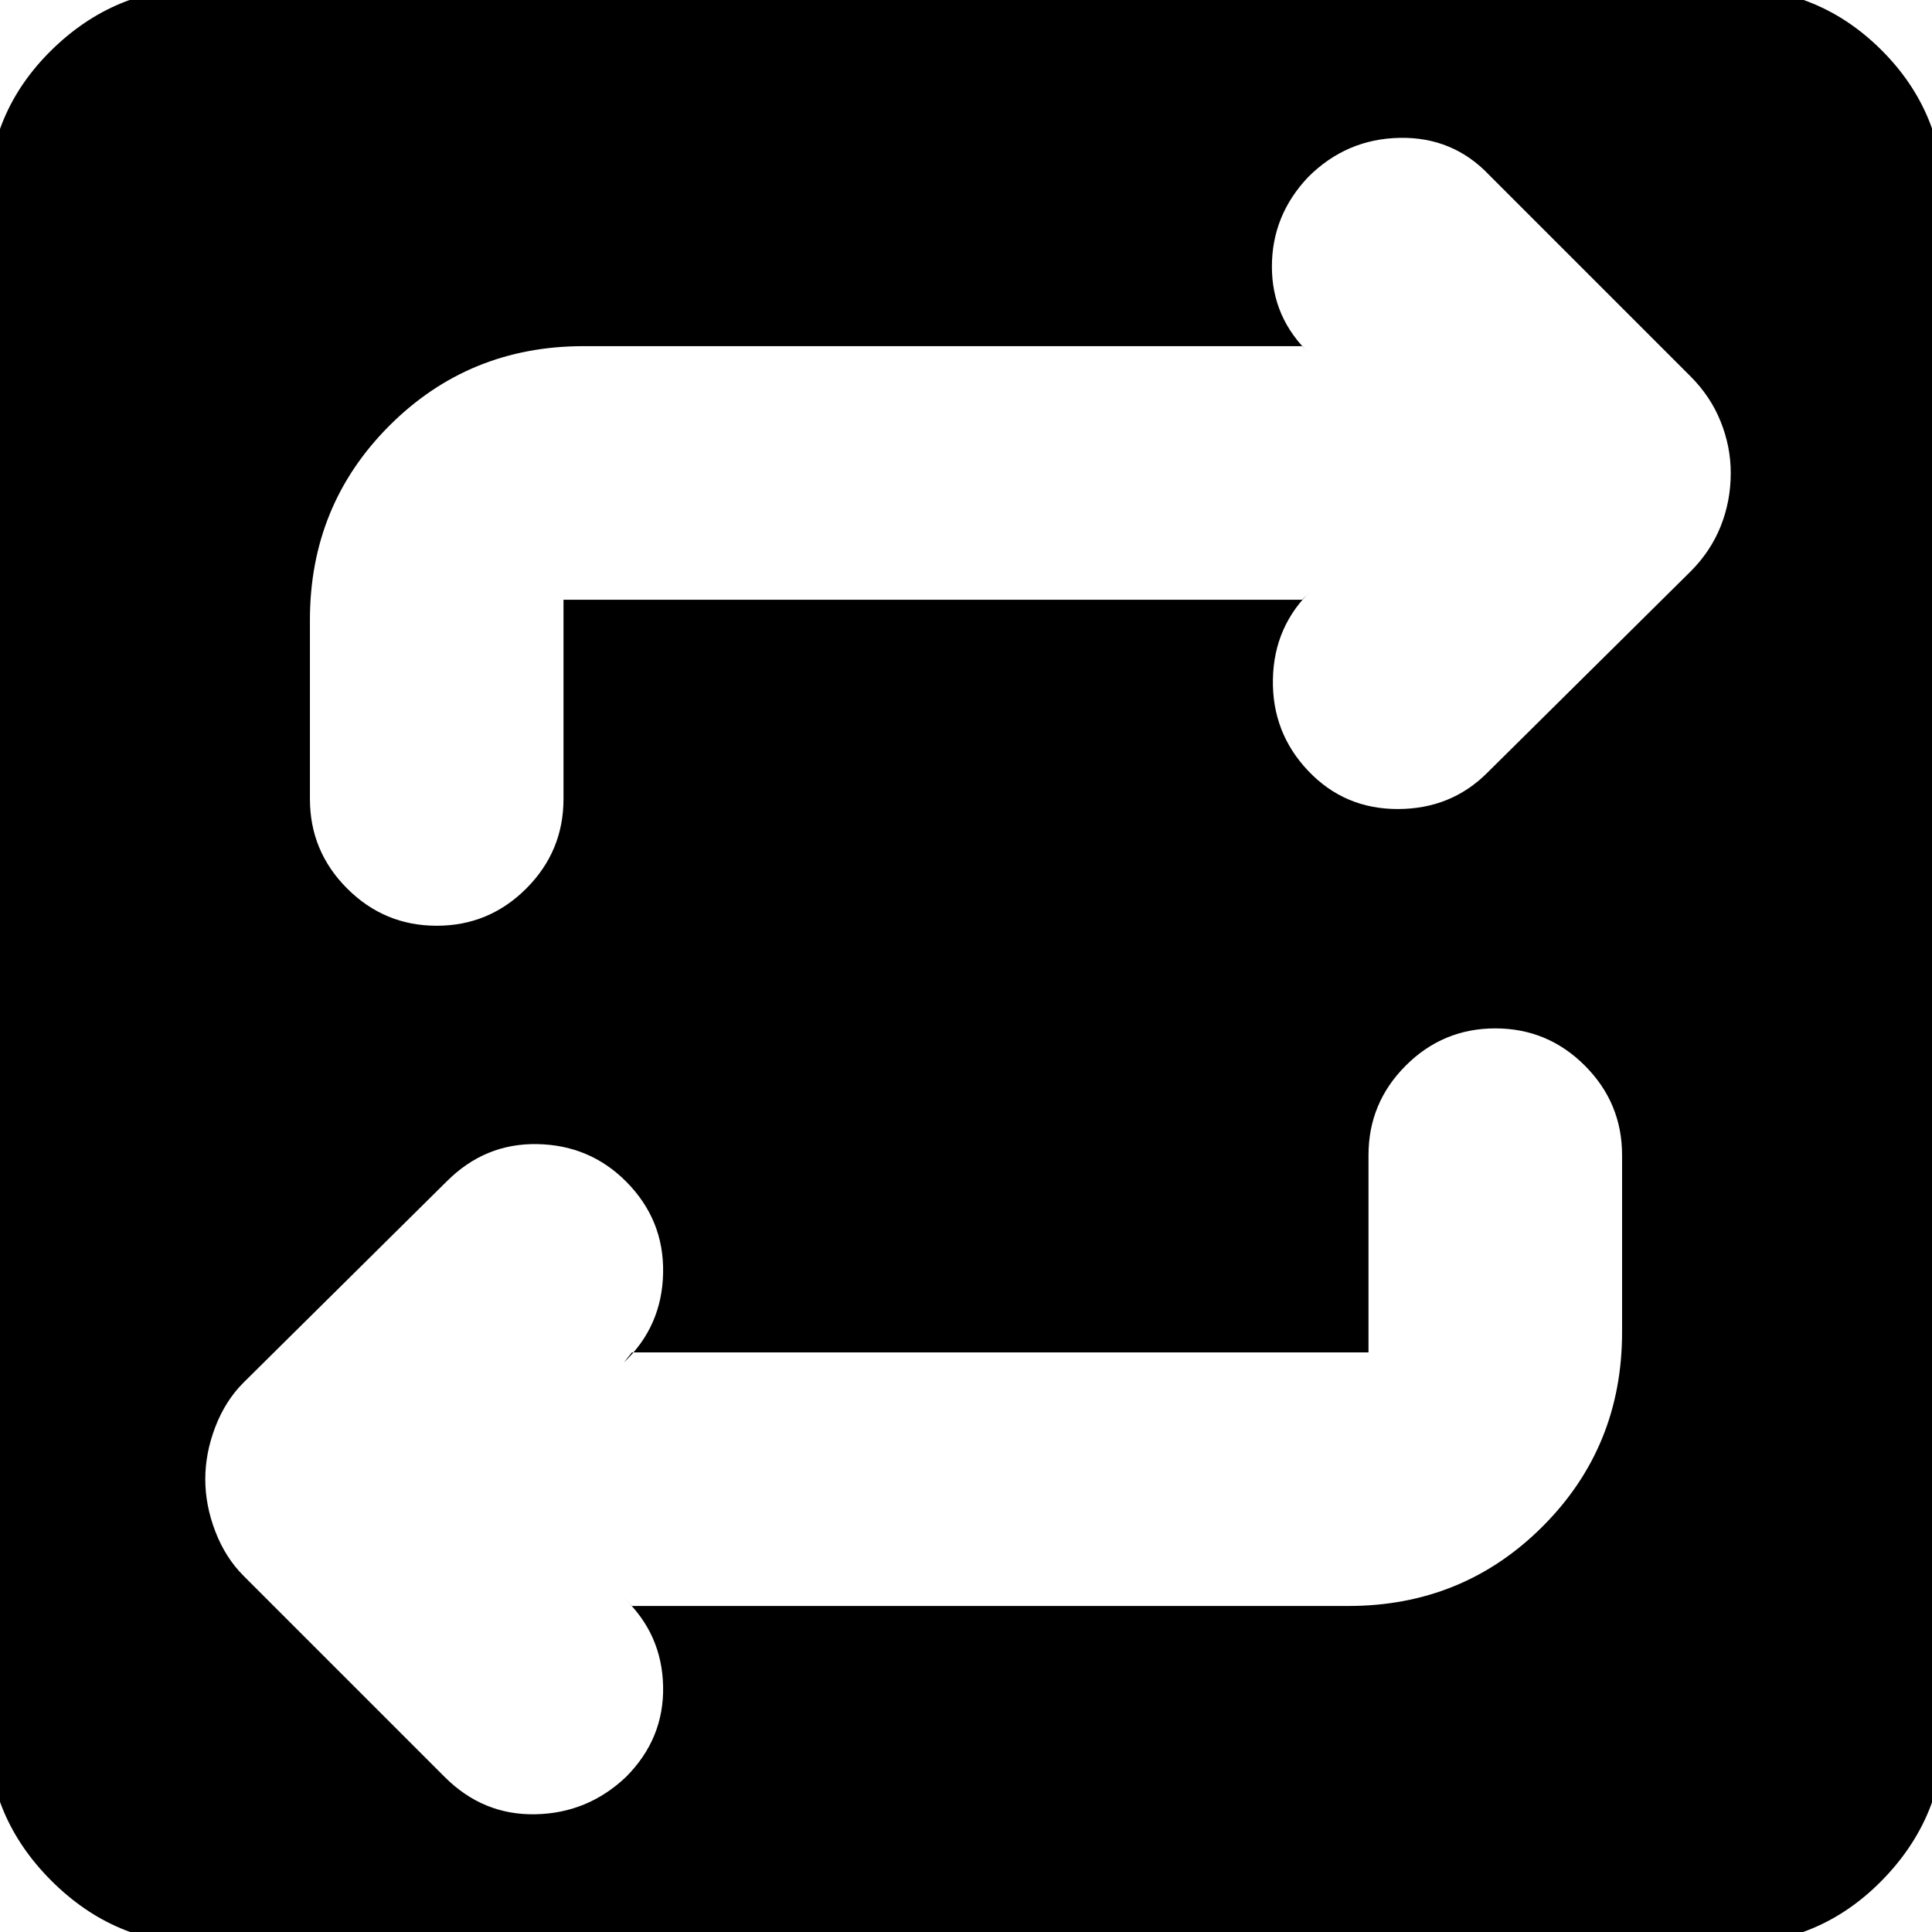 <svg xmlns="http://www.w3.org/2000/svg" height="24" viewBox="0 -960 960 960" width="24"><path d="M100 6Q57 6 25.5-25.5T-6-100v-760q0-44 31.5-75t74.5-31h760q44 0 75 31t31 75v760q0 43-31 74.5T860 6H100Zm214-168h356q57 0 96.5-39.5T806-298v-88q0-26-18.5-44.5T743-449q-26 0-44.5 18.5T680-386v98H314l-4 5q19-18 19.5-44.5T311-373q-18-18-44-18.5T222-373L121-273q-9 9-14 22t-5 26q0 13 5 26t14 22L221-77q19 19 45 18.5T311-77q19-19 18.5-45T310-166l4 4Zm333-500 5-5q-19 18-19.5 44.5T650-577q18 19 44.5 19t44.5-18l101-100q10-10 15-22.5t5-26.5q0-13-5-25.5T840-773L740-873q-18-19-44.5-18.5T650-872q-18 19-18 44.5t19 43.5l-4-4H290q-57 0-96.5 39.5T154-652v89q0 26 18.5 44.5T217-500q26 0 44.5-18.5T280-563v-99h367Z"/></svg>
